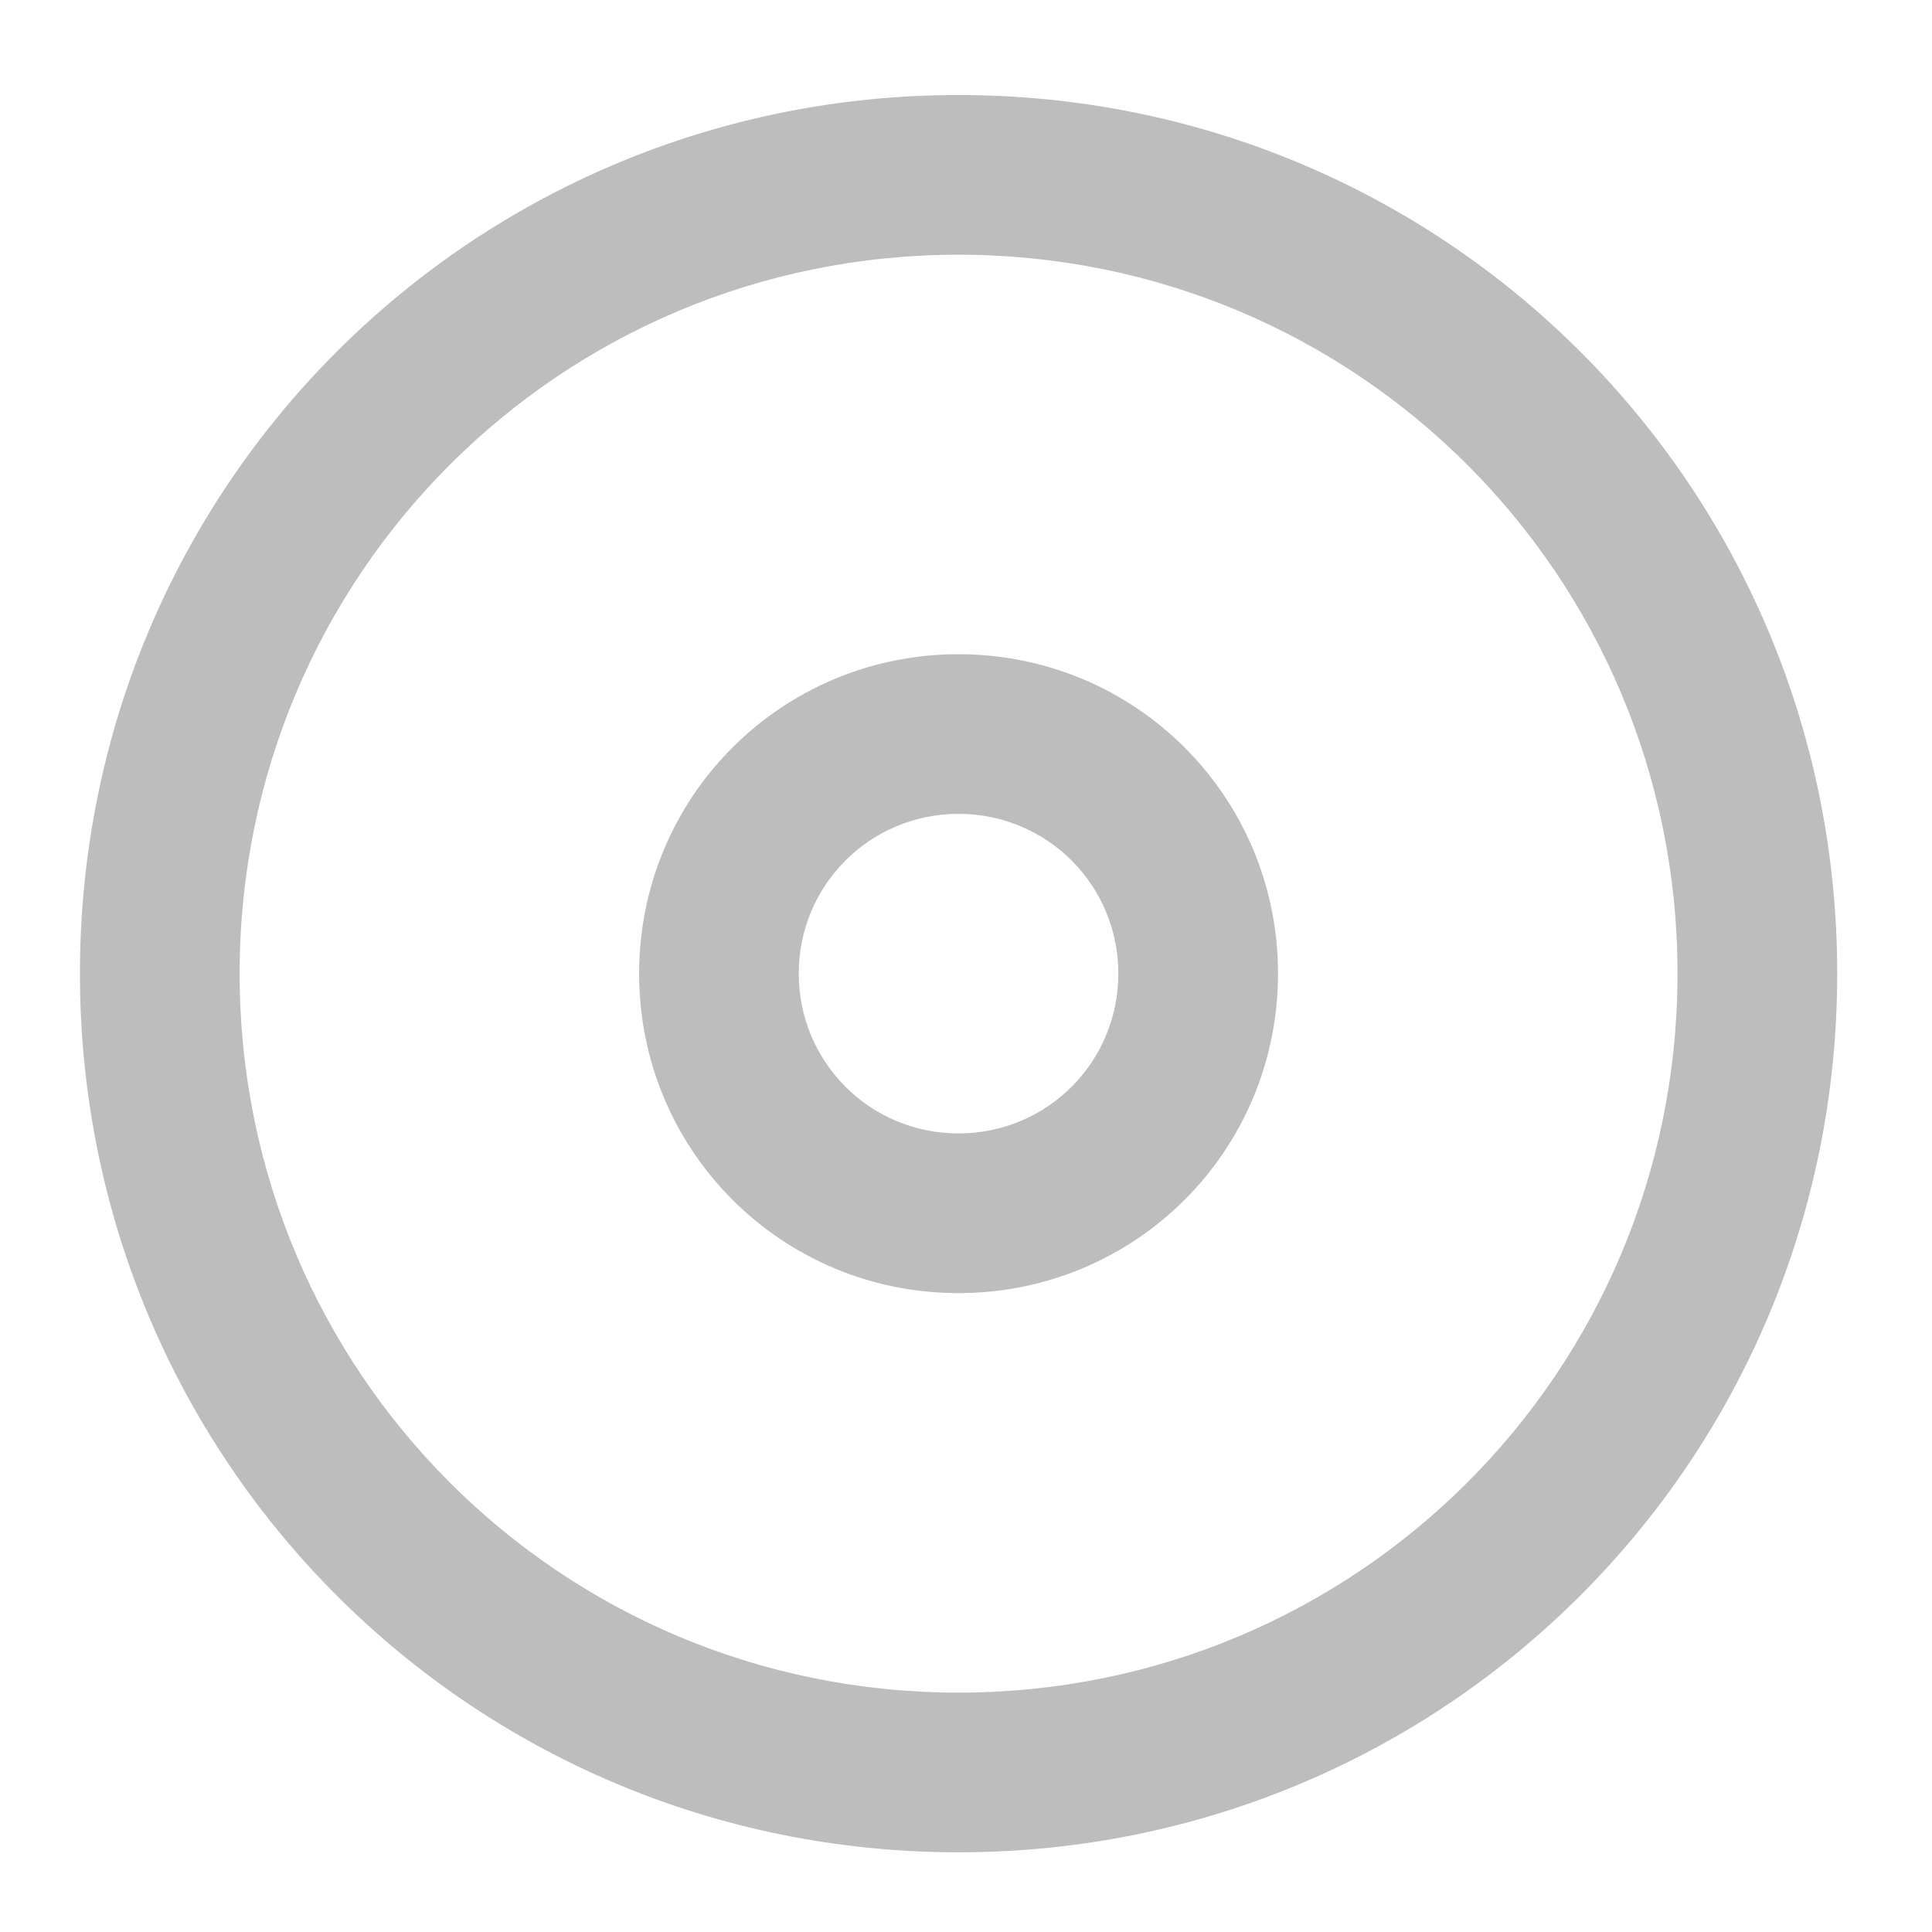 <?xml version="1.0" encoding="UTF-8"?>
<svg xmlns="http://www.w3.org/2000/svg" xmlns:xlink="http://www.w3.org/1999/xlink" width="32pt" height="32pt" viewBox="0 0 32 32" version="1.1">
<g id="surface1">
<path style=" stroke:none;fill-rule:nonzero;fill:rgb(74.118%,74.118%,74.118%);fill-opacity:1;" d="M 15.875 1.574 C 7.812 1.574 1.324 8.062 1.324 16.125 C 1.324 24.188 7.812 30.68 15.875 30.68 C 23.938 30.68 30.43 24.188 30.43 16.125 C 30.43 8.062 23.938 1.574 15.875 1.574 Z M 15.875 4.219 C 22.473 4.219 27.785 9.531 27.785 16.125 C 27.785 22.723 22.473 28.035 15.875 28.035 C 9.281 28.035 3.969 22.723 3.969 16.125 C 3.969 9.531 9.281 4.219 15.875 4.219 Z M 15.875 4.219 "/>
<path style=" stroke:none;fill-rule:nonzero;fill:rgb(74.118%,74.118%,74.118%);fill-opacity:1;" d="M 15.875 10.836 C 12.945 10.836 10.586 13.195 10.586 16.125 C 10.586 19.059 12.945 21.418 15.875 21.418 C 18.809 21.418 21.168 19.059 21.168 16.125 C 21.168 13.195 18.809 10.836 15.875 10.836 Z M 15.875 13.48 C 17.344 13.48 18.523 14.66 18.523 16.125 C 18.523 17.594 17.344 18.773 15.875 18.773 C 14.41 18.773 13.23 17.594 13.23 16.125 C 13.23 14.66 14.41 13.48 15.875 13.48 Z M 15.875 13.48 "/>
</g>
</svg>
